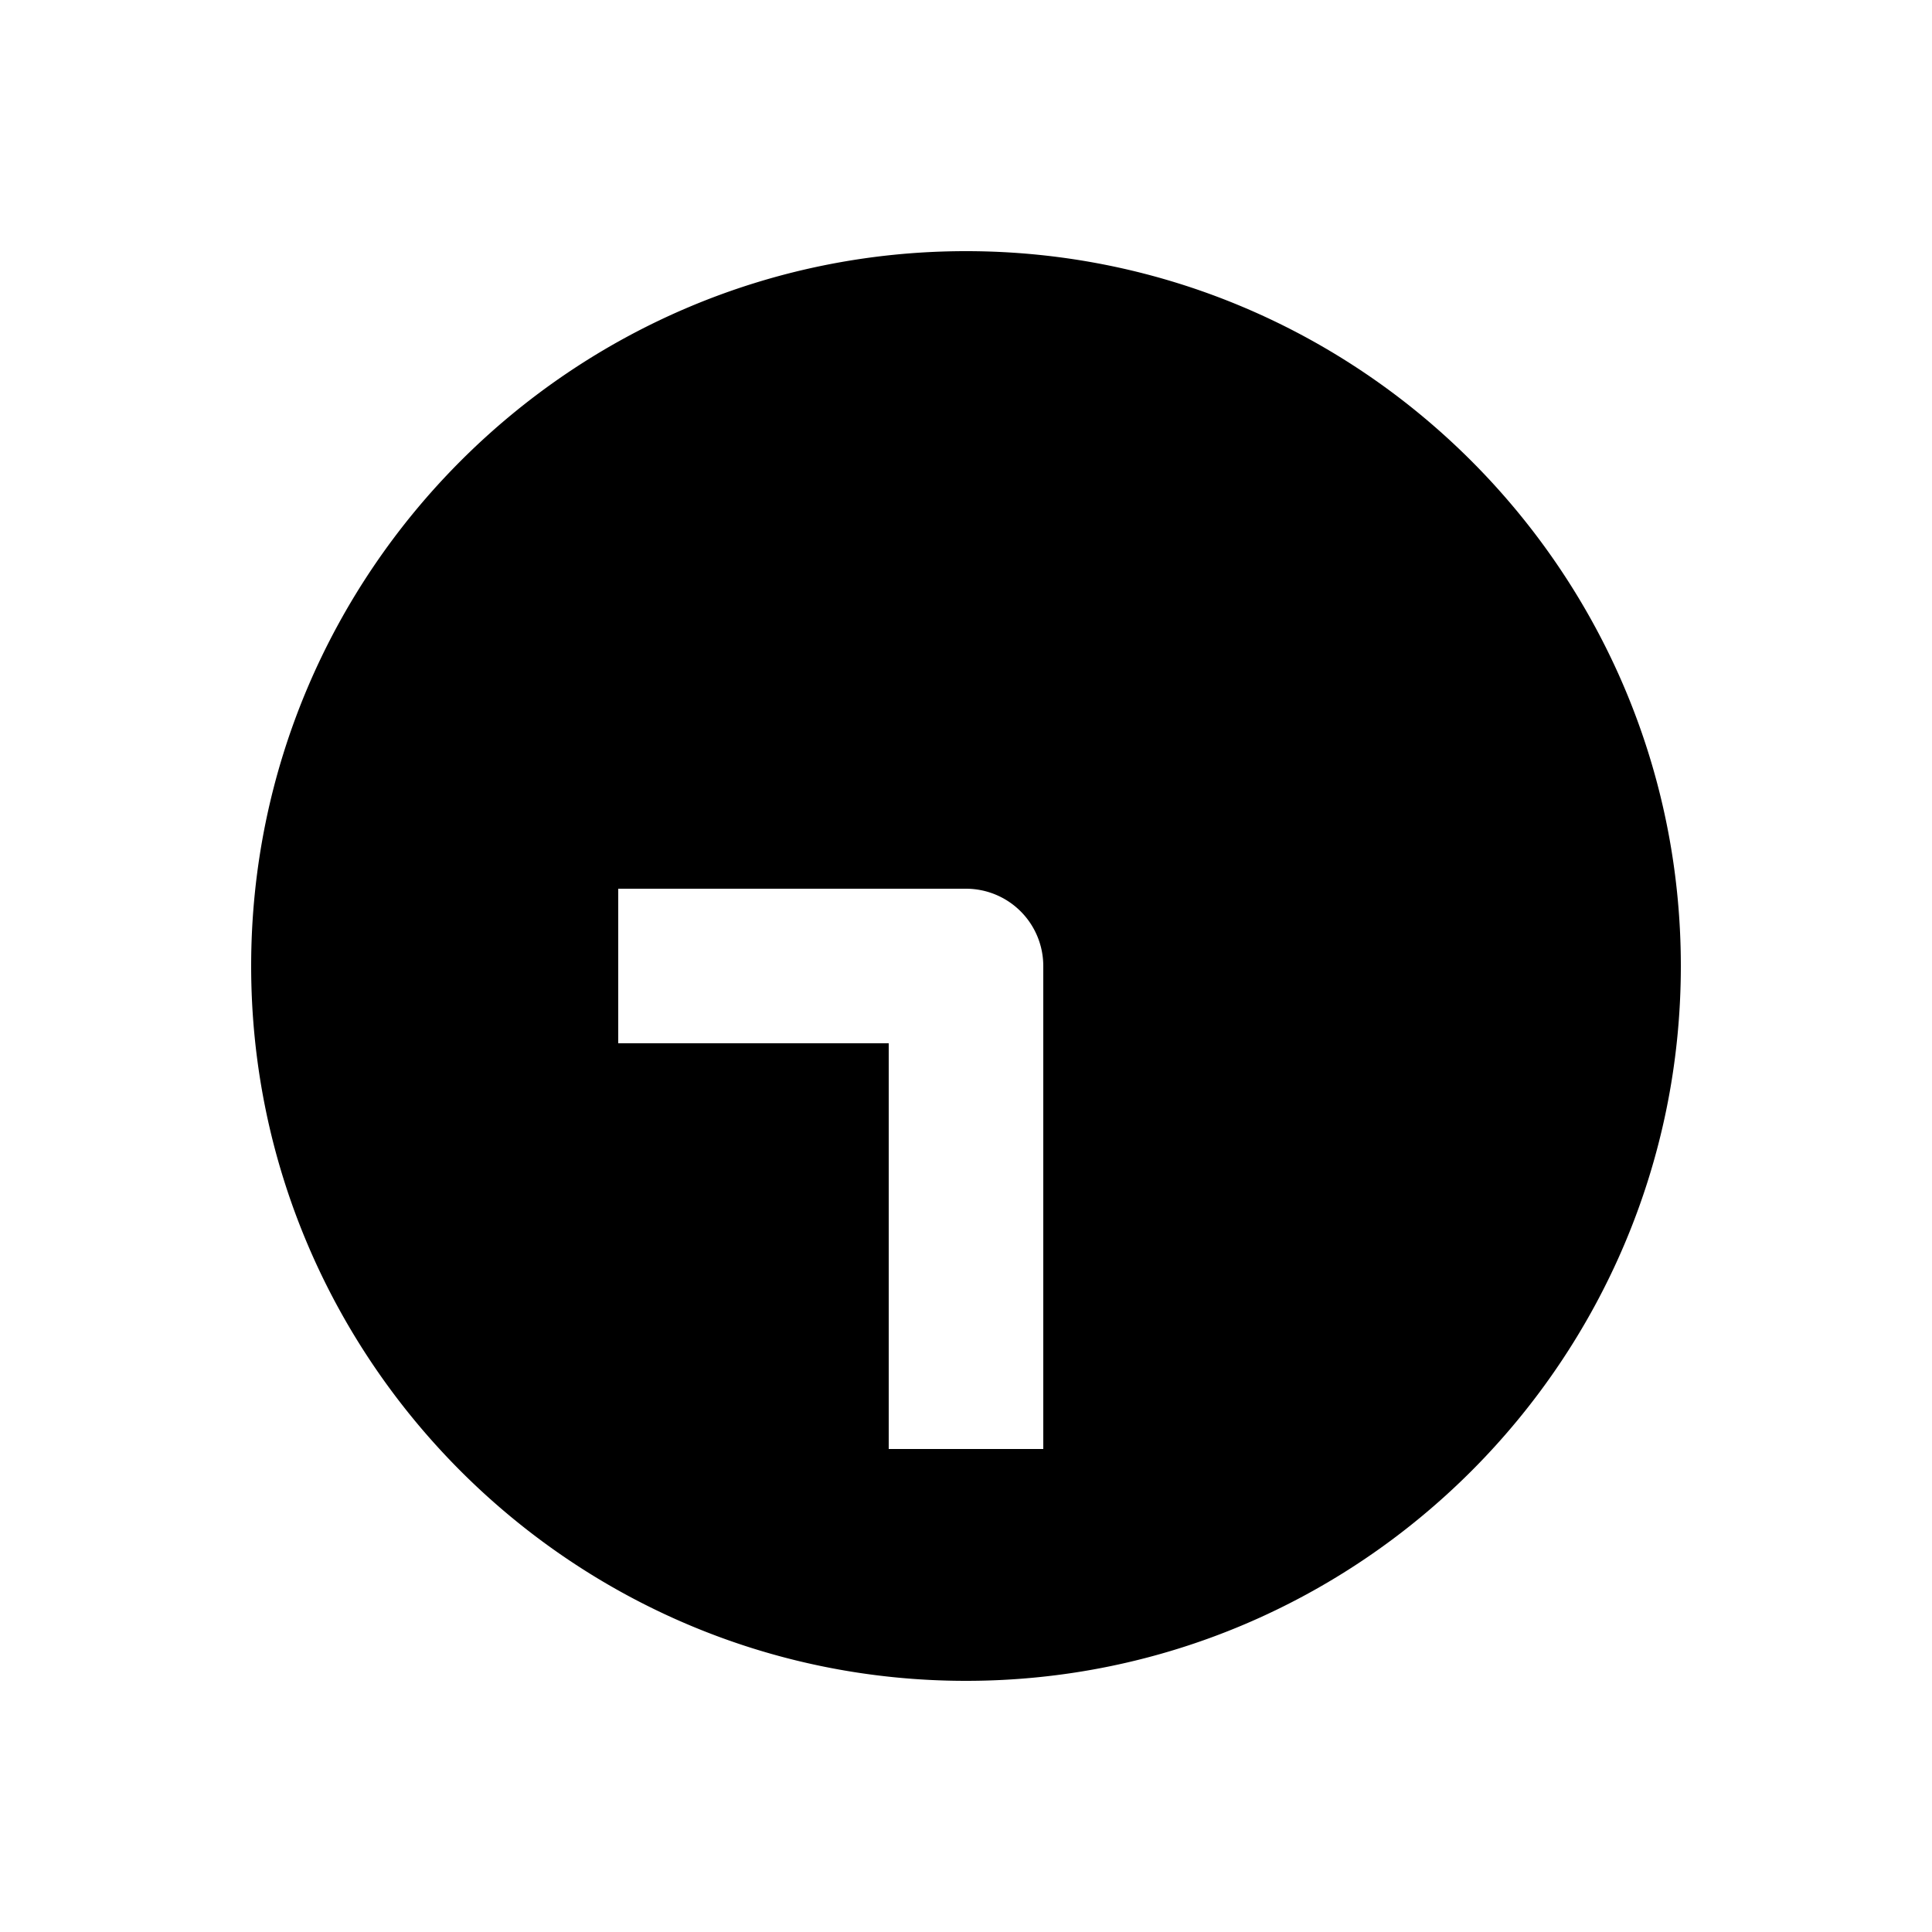 <svg xmlns="http://www.w3.org/2000/svg" width="1000" height="1000"><path d="M500 130c-203.99 0-370 166.01-370 370s166.01 370 370 370 370-166.01 370-370-166.01-370-370-370zM320 460h180a40.004 40.004 0 0 1 40 40v250h-80V540H320v-80z" style="-inkscape-stroke:none" stroke-width="60"/></svg>
